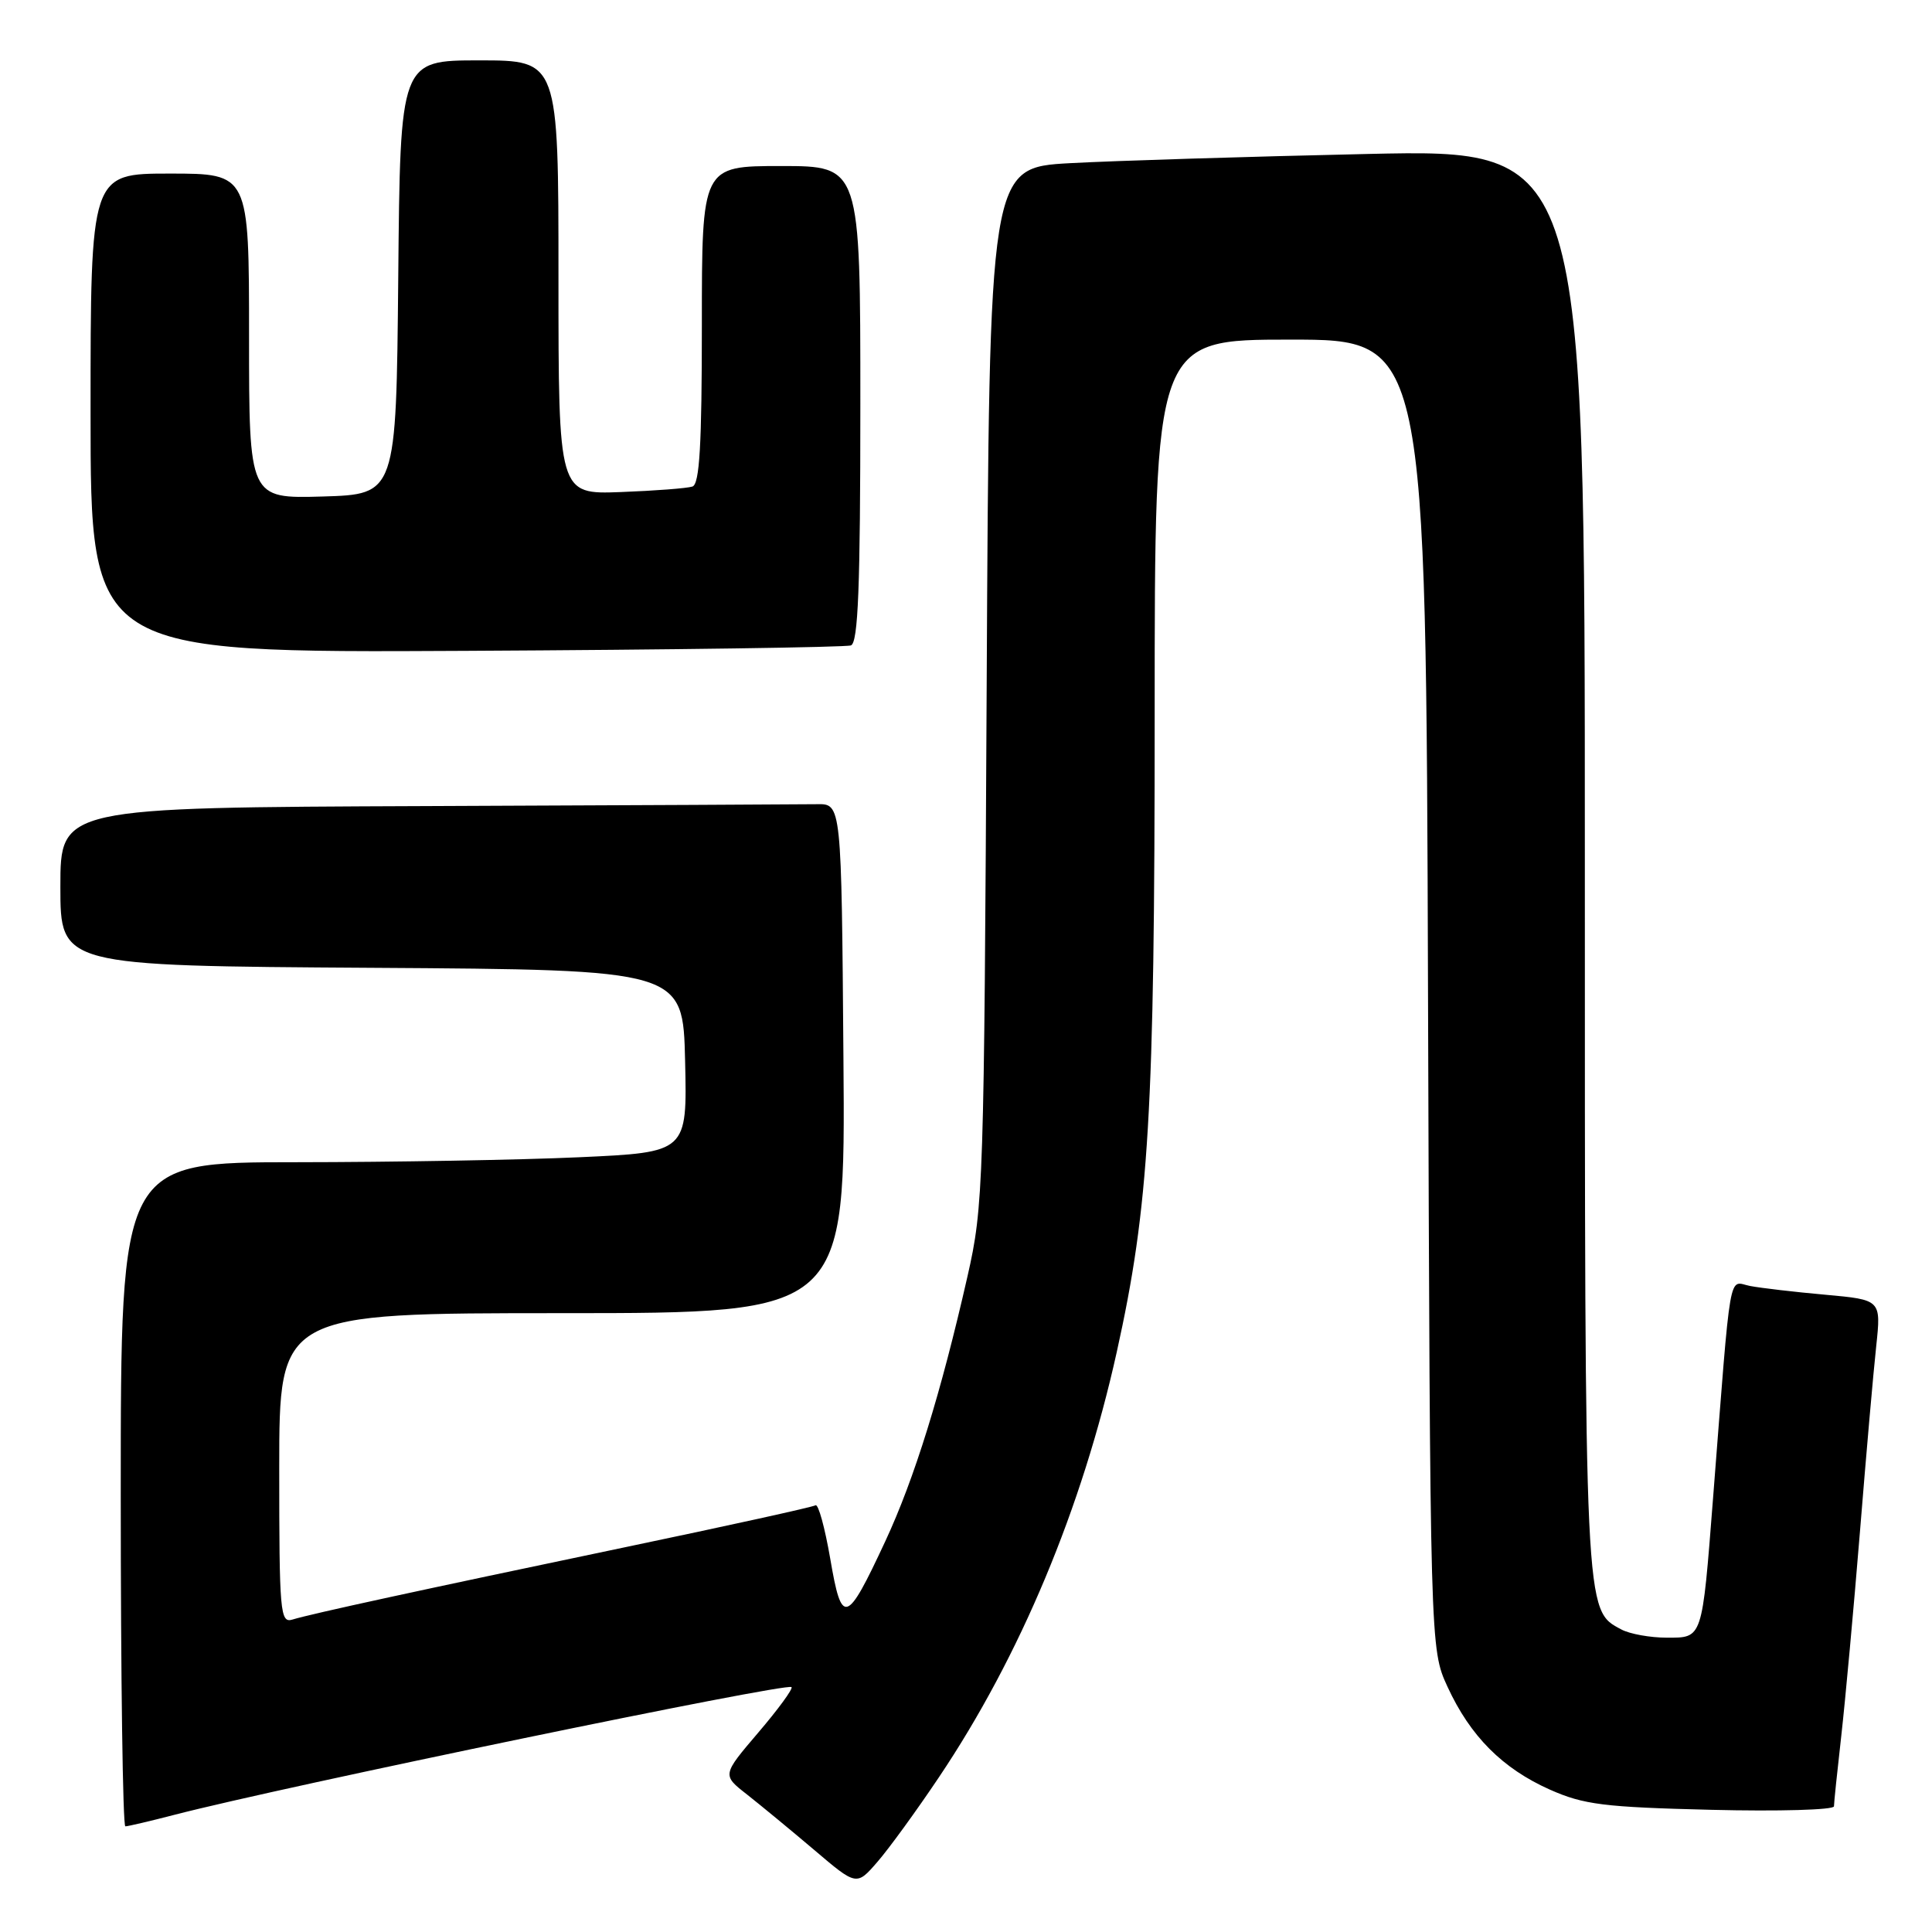 <?xml version="1.0" encoding="UTF-8" standalone="no"?>
<!DOCTYPE svg PUBLIC "-//W3C//DTD SVG 1.1//EN" "http://www.w3.org/Graphics/SVG/1.1/DTD/svg11.dtd" >
<svg xmlns="http://www.w3.org/2000/svg" xmlns:xlink="http://www.w3.org/1999/xlink" version="1.1" viewBox="0 0 256 256">
 <g >
 <path fill="currentColor"
d=" M 124.41 235.50 C 135.17 219.48 143.38 199.85 147.97 179.18 C 152.26 159.83 153.00 147.45 153.00 94.76 C 153.00 45.00 153.00 45.00 170.97 45.00 C 188.95 45.00 188.95 45.00 189.22 131.75 C 189.50 218.50 189.50 218.50 191.80 223.50 C 194.82 230.06 199.09 234.34 205.38 237.14 C 209.86 239.13 212.54 239.46 226.75 239.81 C 235.69 240.03 243.00 239.82 243.01 239.35 C 243.01 238.88 243.45 234.68 243.98 230.00 C 244.51 225.32 245.62 213.18 246.45 203.00 C 247.27 192.82 248.24 181.74 248.61 178.36 C 249.26 172.23 249.26 172.23 241.88 171.56 C 237.82 171.20 233.33 170.67 231.90 170.40 C 228.97 169.84 229.44 167.13 226.99 198.50 C 225.52 217.34 225.63 217.00 220.85 217.00 C 218.66 217.00 215.96 216.51 214.85 215.92 C 209.94 213.29 210.00 214.61 210.00 113.92 C 210.00 19.77 210.00 19.77 181.25 20.40 C 165.44 20.75 147.68 21.30 141.79 21.62 C 131.09 22.21 131.09 22.21 130.74 90.86 C 130.40 157.17 130.31 159.83 128.20 169.11 C 124.67 184.65 121.15 195.98 117.29 204.26 C 112.15 215.29 111.54 215.48 110.01 206.53 C 109.30 202.42 108.43 199.24 108.06 199.46 C 107.70 199.69 96.40 202.18 82.95 204.99 C 55.54 210.73 41.35 213.81 38.75 214.60 C 37.12 215.10 37.00 213.69 37.00 194.57 C 37.00 174.00 37.00 174.00 74.51 174.00 C 112.03 174.00 112.03 174.00 111.76 140.25 C 111.50 106.50 111.50 106.50 108.25 106.56 C 106.46 106.59 83.17 106.70 56.50 106.81 C 8.00 107.00 8.00 107.00 8.00 117.49 C 8.00 127.98 8.00 127.98 49.25 128.24 C 90.50 128.50 90.50 128.50 90.78 140.59 C 91.06 152.69 91.06 152.69 76.78 153.34 C 68.93 153.70 52.04 153.99 39.25 154.00 C 16.00 154.00 16.00 154.00 16.00 198.00 C 16.00 222.20 16.27 242.00 16.61 242.00 C 16.94 242.00 19.89 241.31 23.16 240.46 C 37.56 236.73 104.26 222.92 104.88 223.55 C 105.10 223.77 103.12 226.48 100.48 229.57 C 95.68 235.20 95.68 235.20 98.97 237.77 C 100.77 239.19 104.78 242.49 107.88 245.12 C 113.50 249.90 113.50 249.90 116.27 246.70 C 117.80 244.94 121.46 239.90 124.41 235.50 Z  M 112.75 85.52 C 113.71 85.17 114.00 77.85 114.00 53.53 C 114.00 22.00 114.00 22.00 103.50 22.00 C 93.00 22.00 93.00 22.00 93.00 43.03 C 93.00 58.97 92.70 64.16 91.75 64.47 C 91.06 64.70 86.79 65.03 82.25 65.20 C 74.00 65.51 74.00 65.51 74.00 36.76 C 74.00 8.00 74.00 8.00 63.52 8.00 C 53.03 8.00 53.03 8.00 52.77 36.75 C 52.50 65.50 52.50 65.50 42.75 65.79 C 33.00 66.07 33.00 66.07 33.00 44.54 C 33.00 23.00 33.00 23.00 22.50 23.00 C 12.00 23.00 12.00 23.00 12.00 54.75 C 12.00 86.50 12.00 86.50 61.75 86.24 C 89.11 86.10 112.06 85.77 112.75 85.52 Z "/>
</g>
</svg>